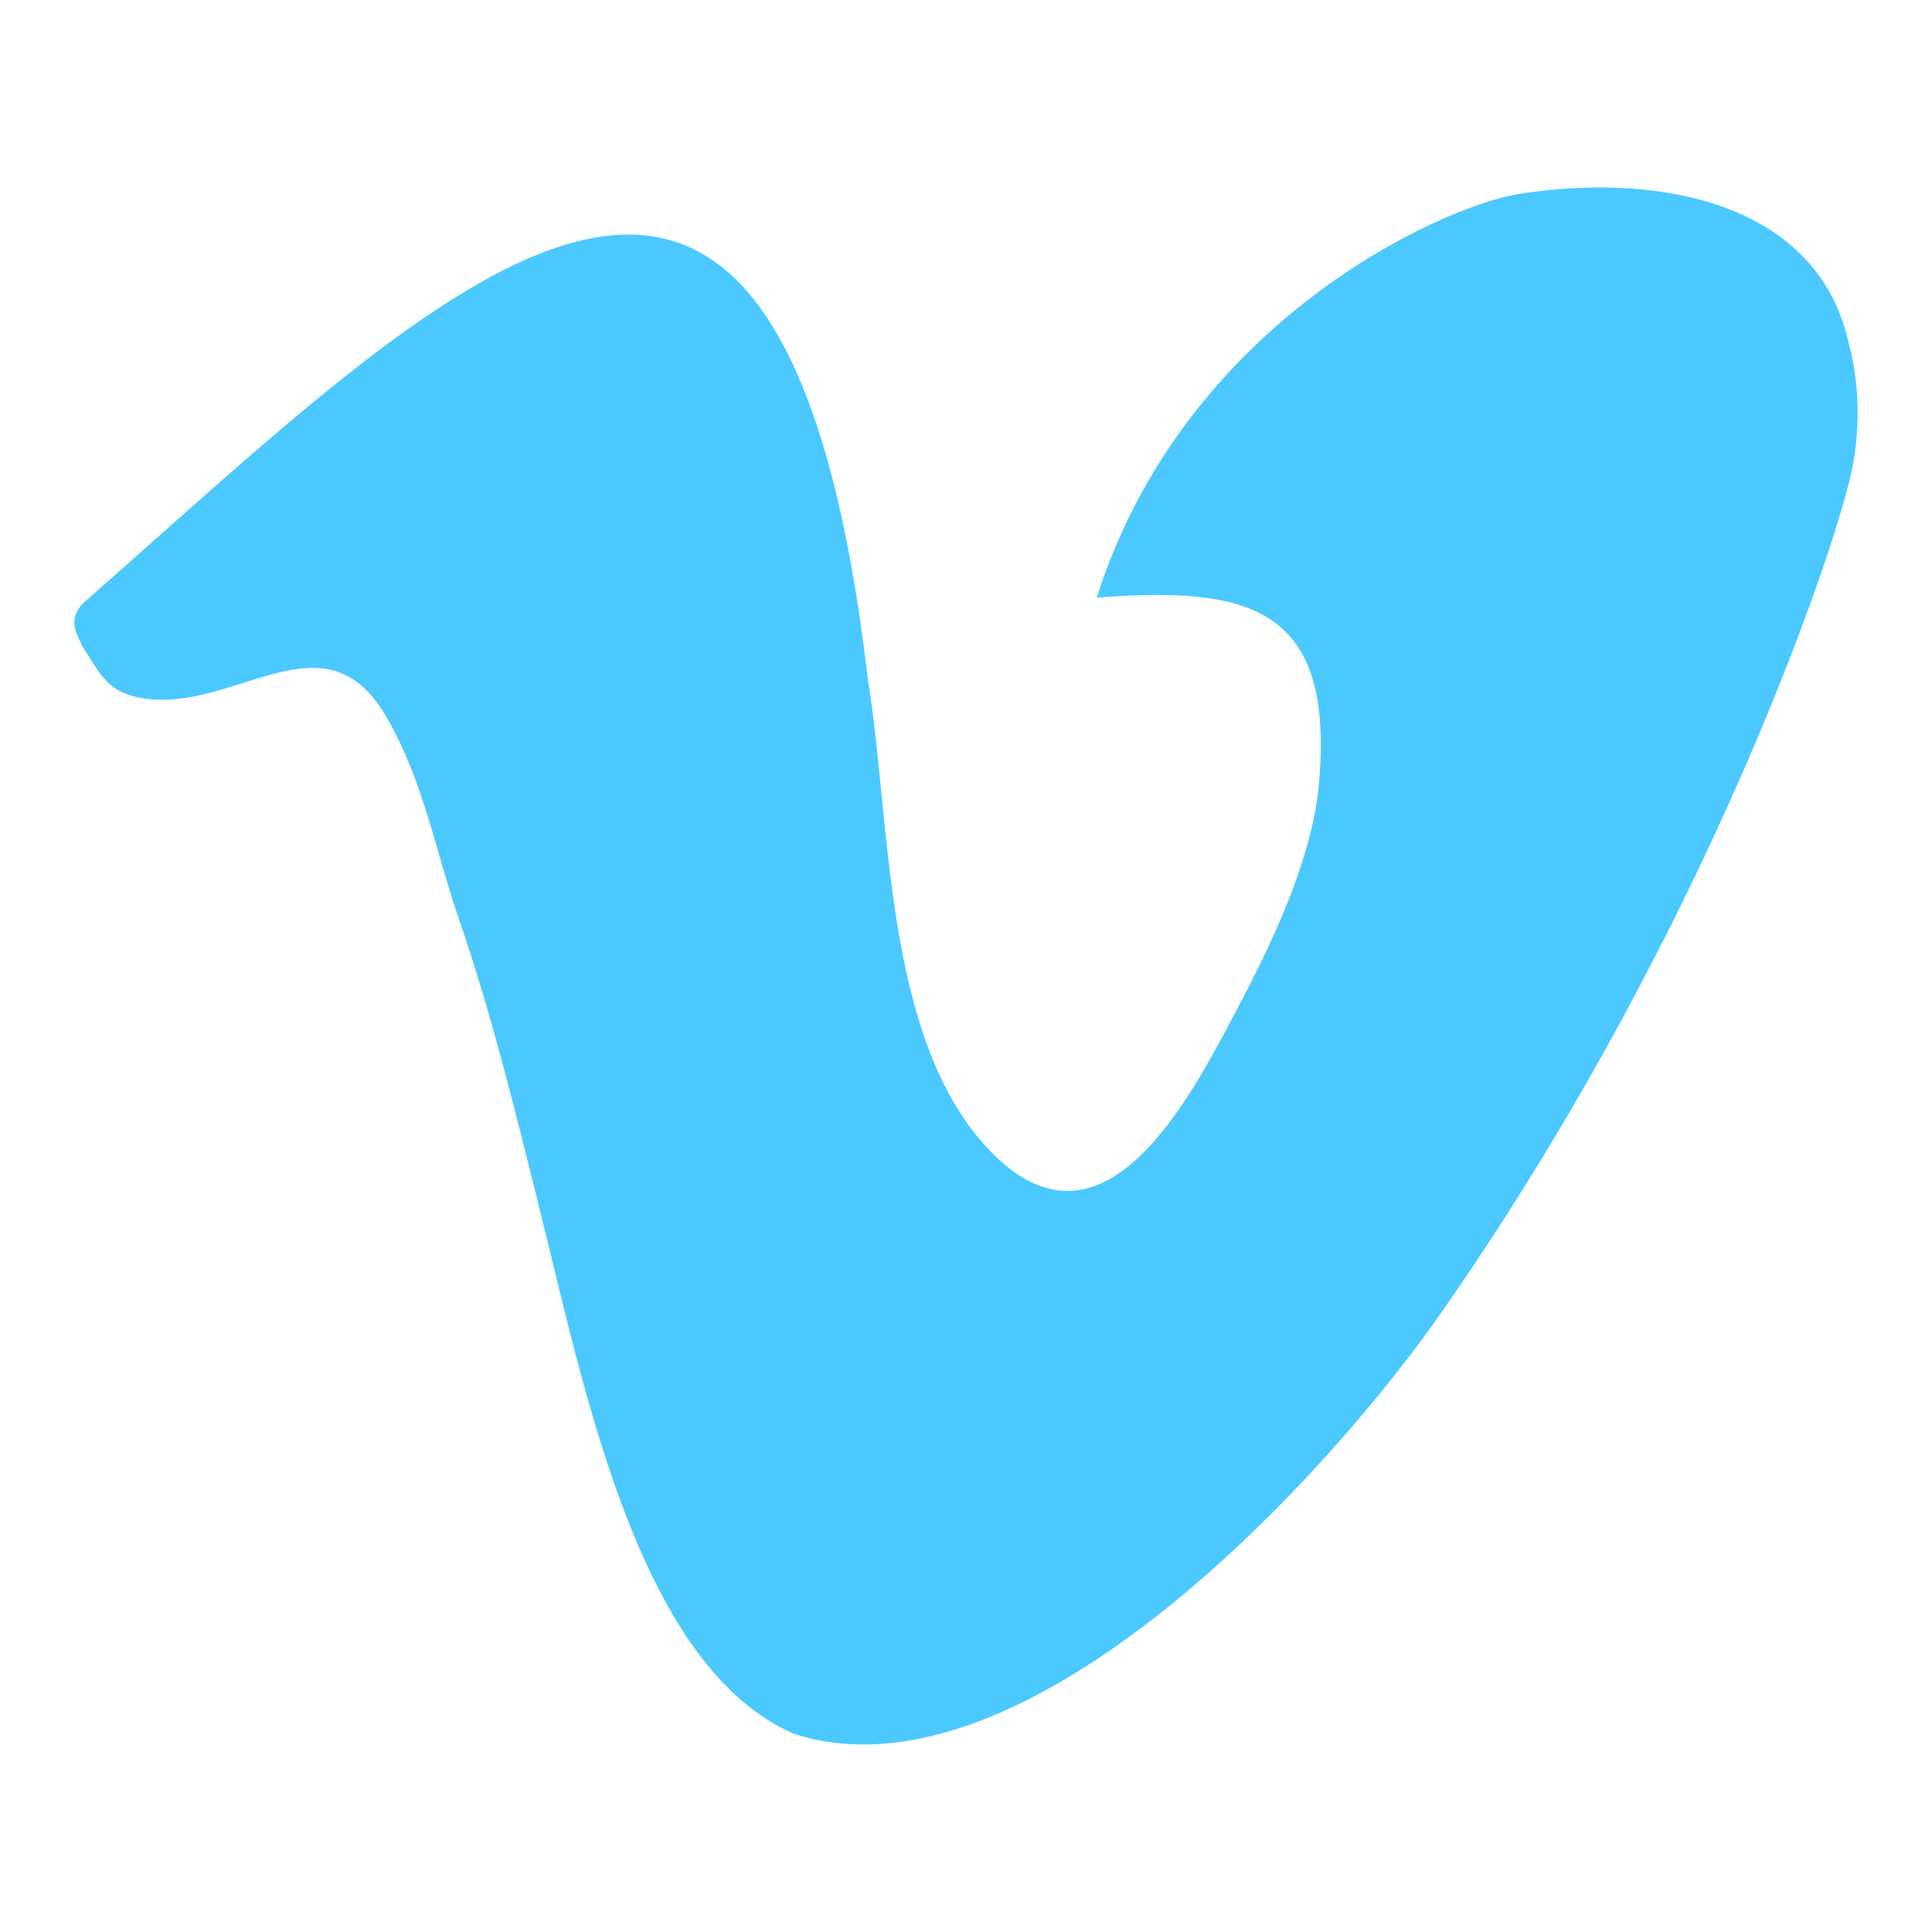 <?xml version="1.0" ?><svg width="100px" height="100px" viewBox="0 0 100 100" style="enable-background:new 0 0 100 100;" version="1.1" xml:space="preserve" xmlns="http://www.w3.org/2000/svg" xmlns:xlink="http://www.w3.org/1999/xlink"><style type="text/css">
	.st0{fill:#FFFFFF;}
	.st1{fill:#F5BB41;}
	.st2{fill:#2167D1;}
	.st3{fill:#3D84F3;}
	.st4{fill:#4CA853;}
	.st5{fill:#398039;}
	.st6{fill:#D74F3F;}
	.st7{fill:#D43C89;}
	.st8{fill:#B2005F;}
	.st9{fill:none;stroke:#000000;stroke-width:3;stroke-linecap:round;stroke-linejoin:round;stroke-miterlimit:10;}
	
		.st10{fill-rule:evenodd;clip-rule:evenodd;fill:none;stroke:#000000;stroke-width:3;stroke-linecap:round;stroke-linejoin:round;stroke-miterlimit:10;}
	
		.st11{fill-rule:evenodd;clip-rule:evenodd;fill:none;stroke:#040404;stroke-width:3;stroke-linecap:round;stroke-linejoin:round;stroke-miterlimit:10;}
	.st12{fill-rule:evenodd;clip-rule:evenodd;}
	.st13{fill-rule:evenodd;clip-rule:evenodd;fill:#040404;}
	.st14{fill:url(#SVGID_1_);}
	.st15{fill:url(#SVGID_2_);}
	.st16{fill:url(#SVGID_3_);}
	.st17{fill:url(#SVGID_4_);}
	.st18{fill:url(#SVGID_5_);}
	.st19{fill:url(#SVGID_6_);}
	.st20{fill:url(#SVGID_7_);}
	.st21{fill:url(#SVGID_8_);}
	.st22{fill:url(#SVGID_9_);}
	.st23{fill:url(#SVGID_10_);}
	.st24{fill:url(#SVGID_11_);}
	.st25{fill:url(#SVGID_12_);}
	.st26{fill:url(#SVGID_13_);}
	.st27{fill:url(#SVGID_14_);}
	.st28{fill:url(#SVGID_15_);}
	.st29{fill:url(#SVGID_16_);}
	.st30{fill:url(#SVGID_17_);}
	.st31{fill:url(#SVGID_18_);}
	.st32{fill:url(#SVGID_19_);}
	.st33{fill:url(#SVGID_20_);}
	.st34{fill:url(#SVGID_21_);}
	.st35{fill:url(#SVGID_22_);}
	.st36{fill:url(#SVGID_23_);}
	.st37{fill:url(#SVGID_24_);}
	.st38{fill:url(#SVGID_25_);}
	.st39{fill:url(#SVGID_26_);}
	.st40{fill:url(#SVGID_27_);}
	.st41{fill:url(#SVGID_28_);}
	.st42{fill:url(#SVGID_29_);}
	.st43{fill:url(#SVGID_30_);}
	.st44{fill:url(#SVGID_31_);}
	.st45{fill:url(#SVGID_32_);}
	.st46{fill:url(#SVGID_33_);}
	.st47{fill:url(#SVGID_34_);}
	.st48{fill:url(#SVGID_35_);}
	.st49{fill:url(#SVGID_36_);}
	.st50{fill:url(#SVGID_37_);}
	.st51{fill:url(#SVGID_38_);}
	.st52{fill:url(#SVGID_39_);}
	.st53{fill:url(#SVGID_40_);}
	.st54{fill:url(#SVGID_41_);}
	.st55{fill:url(#SVGID_42_);}
	.st56{fill:url(#SVGID_43_);}
	.st57{fill:url(#SVGID_44_);}
	.st58{fill:url(#SVGID_45_);}
	.st59{fill:#040404;}
	.st60{fill:url(#SVGID_46_);}
	.st61{fill:url(#SVGID_47_);}
	.st62{fill:url(#SVGID_48_);}
	.st63{fill:url(#SVGID_49_);}
	.st64{fill:url(#SVGID_50_);}
	.st65{fill:url(#SVGID_51_);}
	.st66{fill:url(#SVGID_52_);}
	.st67{fill:url(#SVGID_53_);}
	.st68{fill:url(#SVGID_54_);}
	.st69{fill:url(#SVGID_55_);}
	.st70{fill:url(#SVGID_56_);}
	.st71{fill:url(#SVGID_57_);}
	.st72{fill:url(#SVGID_58_);}
	.st73{fill:url(#SVGID_59_);}
	.st74{fill:url(#SVGID_60_);}
	.st75{fill:url(#SVGID_61_);}
	.st76{fill:url(#SVGID_62_);}
	.st77{fill:none;stroke:#000000;stroke-width:3;stroke-miterlimit:10;}
	.st78{fill:none;stroke:#FFFFFF;stroke-miterlimit:10;}
	.st79{fill:#4BC9FF;}
	.st80{fill:#5500DD;}
	.st81{fill:#FF3A00;}
	.st82{fill:#E6162D;}
	.st83{fill:#F1F1F1;}
	.st84{fill:#FF9933;}
	.st85{fill:#B92B27;}
	.st86{fill:#00ACED;}
	.st87{fill:#BD2125;}
	.st88{fill:#1877F2;}
	.st89{fill:#6665D2;}
	.st90{fill:#CE3056;}
	.st91{fill:#5BB381;}
	.st92{fill:#61C3EC;}
	.st93{fill:#E4B34B;}
	.st94{fill:#181EF2;}
	.st95{fill:#FF0000;}
	.st96{fill:#FE466C;}
	.st97{fill:#FA4778;}
	.st98{fill:#FF7700;}
	.st99{fill-rule:evenodd;clip-rule:evenodd;fill:#1F6BF6;}
	.st100{fill:#520094;}
	.st101{fill:#4477E8;}
	.st102{fill:#3D1D1C;}
	.st103{fill:#FFE812;}
	.st104{fill:#344356;}
	.st105{fill:#00CC76;}
	.st106{fill-rule:evenodd;clip-rule:evenodd;fill:#345E90;}
	.st107{fill:#1F65D8;}
	.st108{fill:#EB3587;}
	.st109{fill-rule:evenodd;clip-rule:evenodd;fill:#603A88;}
	.st110{fill:#E3CE99;}
	.st111{fill:#783AF9;}
	.st112{fill:#FF515E;}
	.st113{fill:#FF4906;}
	.st114{fill:#503227;}
	.st115{fill:#4C7BD9;}
	.st116{fill:#69C9D0;}
	.st117{fill:#1B92D1;}
	.st118{fill:#EB4F4A;}
	.st119{fill:#513728;}
	.st120{fill:#FF6600;}
	.st121{fill-rule:evenodd;clip-rule:evenodd;fill:#B61438;}
	.st122{fill:#FFFC00;}
	.st123{fill:#141414;}
	.st124{fill:#94D137;}
	.st125{fill-rule:evenodd;clip-rule:evenodd;fill:#F1F1F1;}
	.st126{fill-rule:evenodd;clip-rule:evenodd;fill:#66E066;}
	.st127{fill:#2D8CFF;}
	.st128{fill:#F1A300;}
	.st129{fill:#4BA2F2;}
	.st130{fill:#1A5099;}
	.st131{fill:#EE6060;}
	.st132{fill-rule:evenodd;clip-rule:evenodd;fill:#F48120;}
	.st133{fill:#222222;}
	.st134{fill:url(#SVGID_63_);}
	.st135{fill:#0077B5;}
	.st136{fill:#FFCC00;}
	.st137{fill:#EB3352;}
	.st138{fill:#F9D265;}
	.st139{fill:#F5B955;}
	.st140{fill:#DD2A7B;}
	.st141{fill:#66E066;}
	.st142{fill:#EB4E00;}
	.st143{fill:#FFC794;}
	.st144{fill:#B5332A;}
	.st145{fill:#4E85EB;}
	.st146{fill:#58A45C;}
	.st147{fill:#F2BC42;}
	.st148{fill:#D85040;}
	.st149{fill:#464EB8;}
	.st150{fill:#7B83EB;}
</style><g id="Layer_1"/><g id="Layer_2"><g><path class="st79" d="M95.636,17.544c-1.624-6.78-9.269-8.697-16.99-7.511c-3.96,0.617-17.327,6.59-21.882,20.902    c8.058-0.631,12.287,0.586,11.511,9.566c-0.329,3.763-2.197,7.88-4.297,11.83c-2.415,4.559-6.957,13.494-12.903,7.058    c-5.355-5.807-4.944-16.893-6.163-24.284C40.388-3.614,23.004,14.799,4.32,31.205c-0.851,0.866-0.347,1.593-0.061,2.238    c0.969,1.517,1.343,2.437,3.19,2.707c4.796,0.712,9.356-4.526,12.534,0.934c1.944,3.323,2.55,6.967,3.791,10.547    c1.651,4.796,2.934,10,4.292,15.503c2.303,9.301,5.113,23.204,13.066,26.625c11.984,3.795,27.764-13.52,33.674-22.114    c13.769-19.815,20.37-39.724,21.088-43.517C96.405,21.38,96.07,19.112,95.636,17.544z"/></g></g></svg>